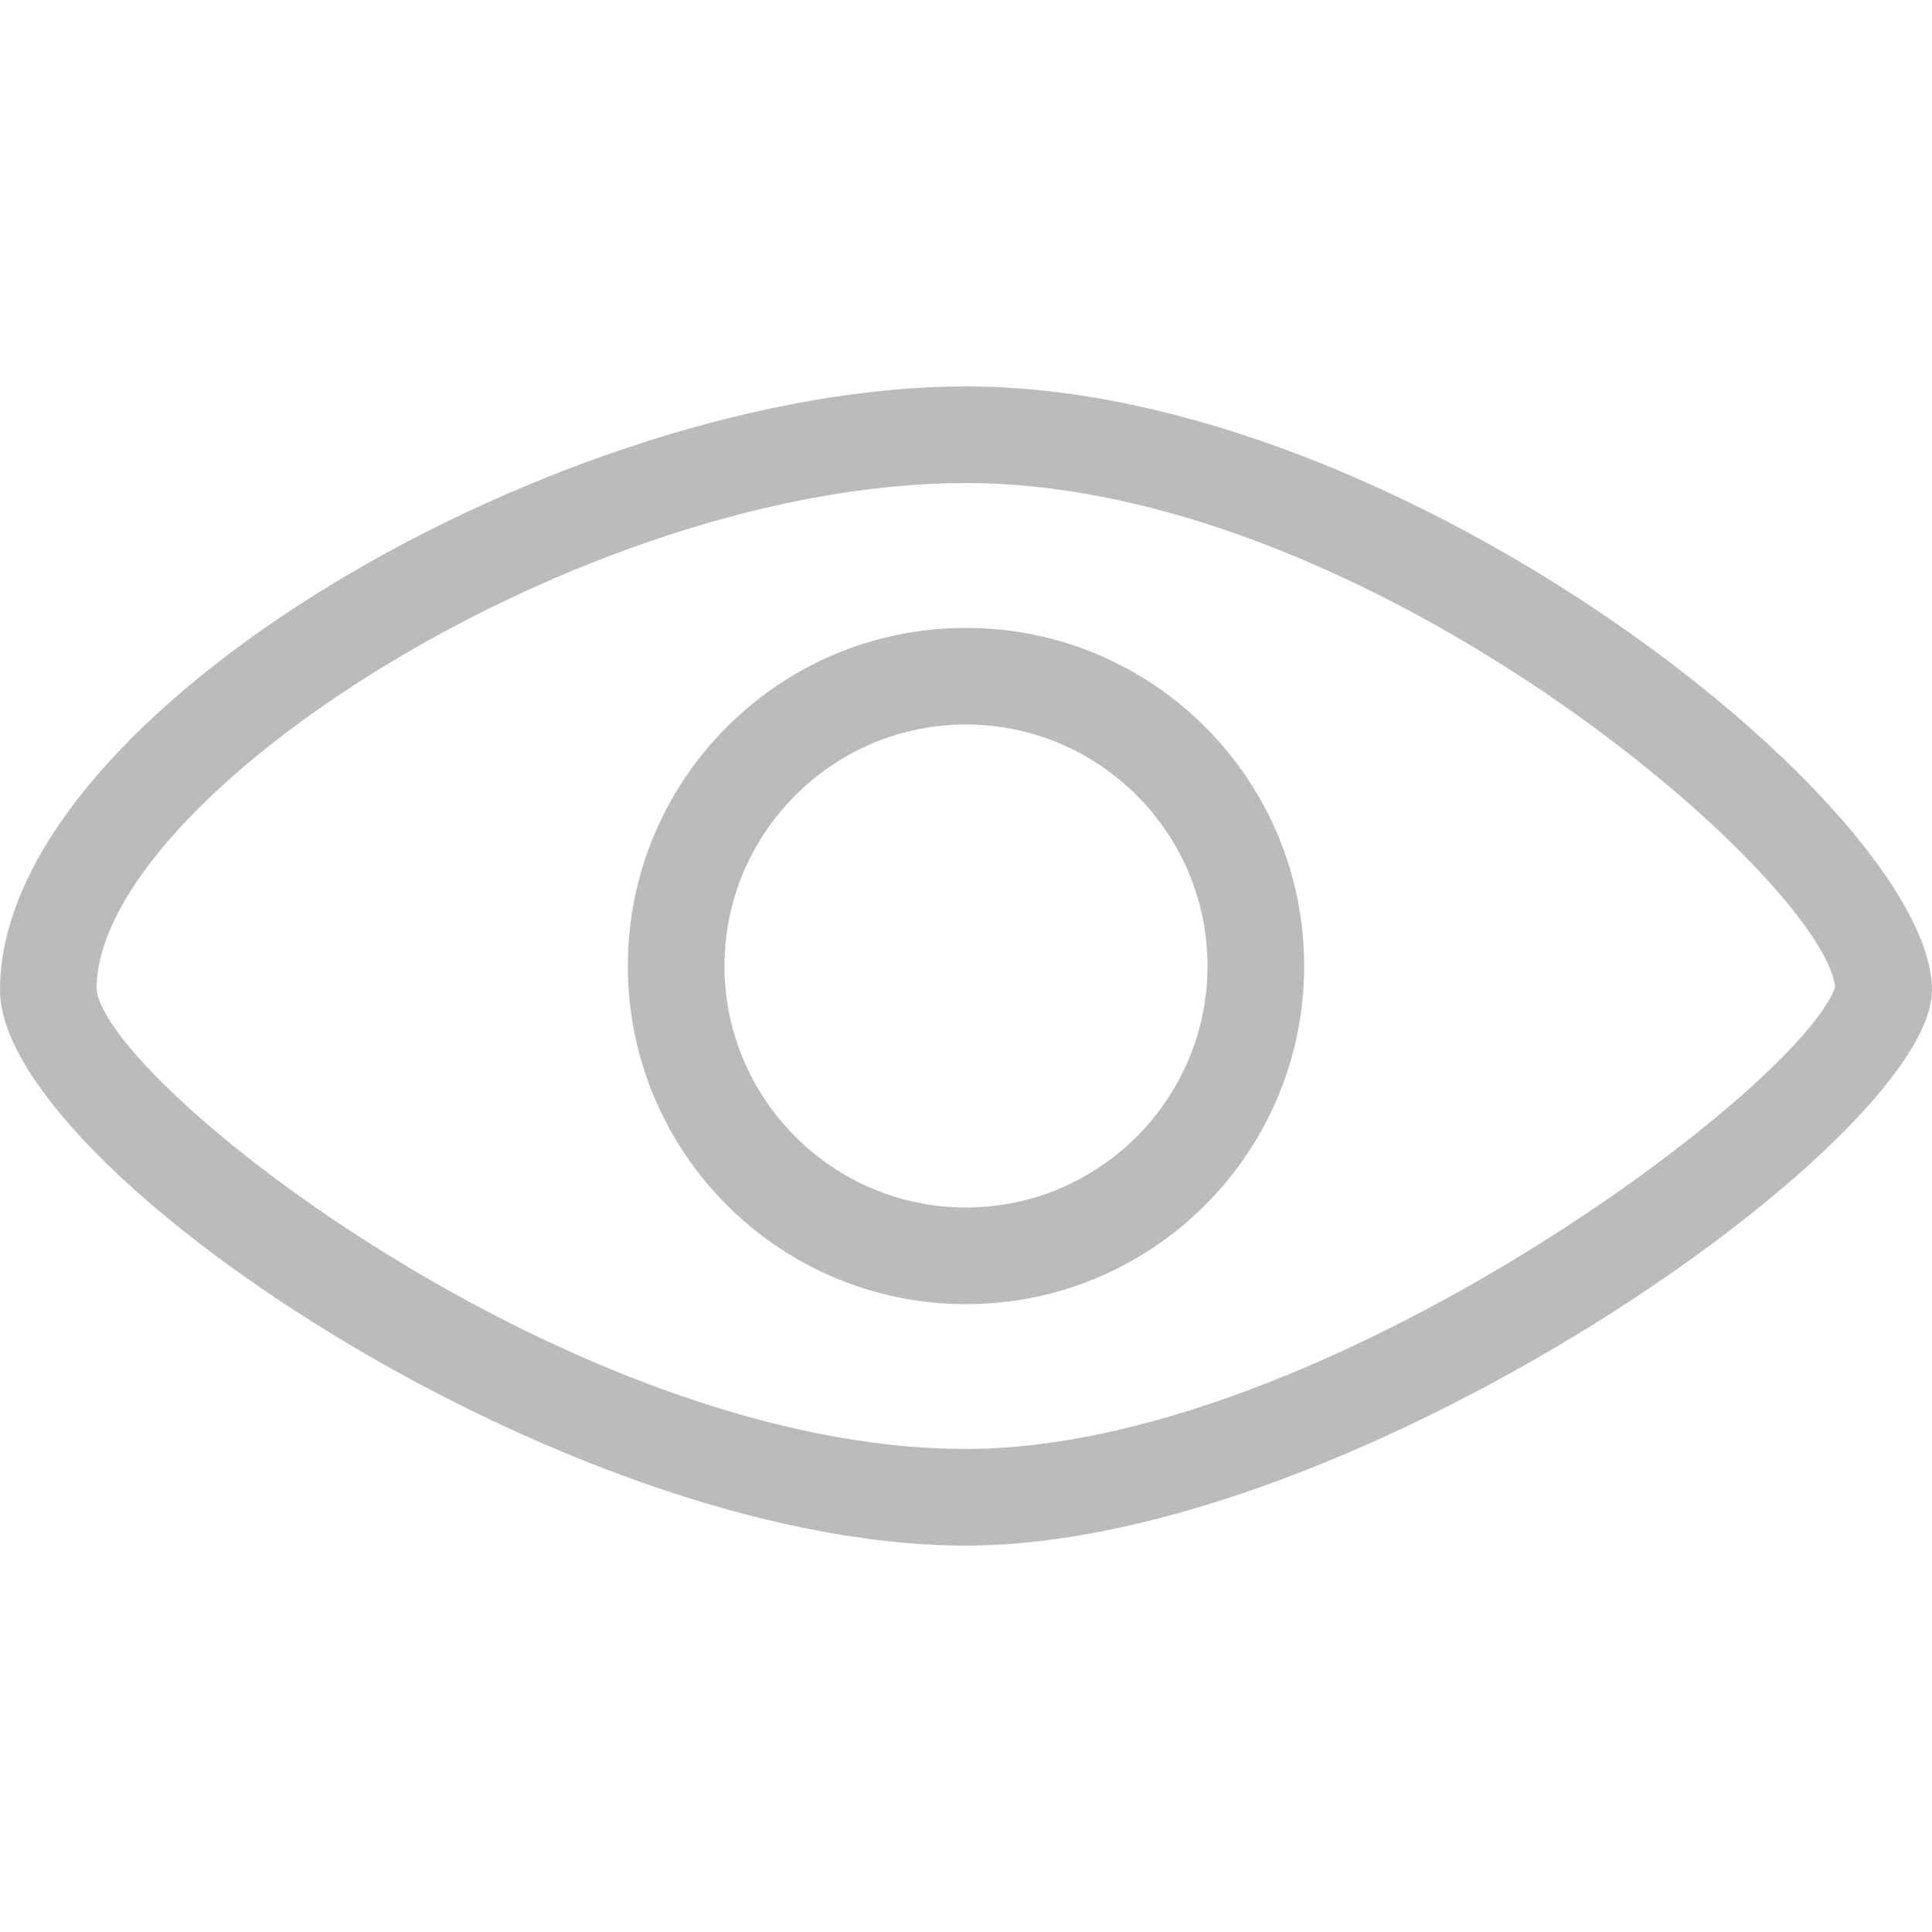 <?xml version="1.0" encoding="UTF-8"?>
<svg width="40px" height="40px" viewBox="0 0 40 40" version="1.1" xmlns="http://www.w3.org/2000/svg" xmlns:xlink="http://www.w3.org/1999/xlink">
    <!-- Generator: Sketch 41 (35326) - http://www.bohemiancoding.com/sketch -->
    <title>btn_mima_xianshi</title>
    <desc>Created with Sketch.</desc>
    <defs></defs>
    <g id="Symbols" stroke="none" stroke-width="1" fill="none" fill-rule="evenodd">
        <g id="btn_mima_xianshi" fill="#BBBBBB">
            <g id="Group-3" transform="translate(0, 8)">
                <path d="M20,24 C11.658,24 0,16.15 0,12.5 C0,6.717 11.728,0 20,0 C29.052,0 40,8.797 40,12.5 C40,15.582 28.034,24 20,24 L20,24 Z M20,2.001 C12.056,2.001 2,8.51 1.999,12.483 C2.208,14.44 11.858,21.999 20,21.999 C27.343,21.999 37.303,14.496 37.995,12.433 C37.725,10.173 28.351,2.001 20,2.001 L20,2.001 Z M20,19.001 C16.133,19.001 12.999,15.867 12.999,12 C12.999,8.133 16.133,5 20,5 C23.867,5 27.001,8.133 27.001,12 C27.001,15.867 23.867,19.001 20,19.001 L20,19.001 Z M20,7 C17.244,7 15,9.244 15,12 C15,14.756 17.244,17 20,17 C22.756,17 25,14.756 25,12 C25,9.244 22.756,7 20,7 L20,7 Z" id="btn_mima_xianshi"></path>
            </g>
        </g>
    </g>
</svg>